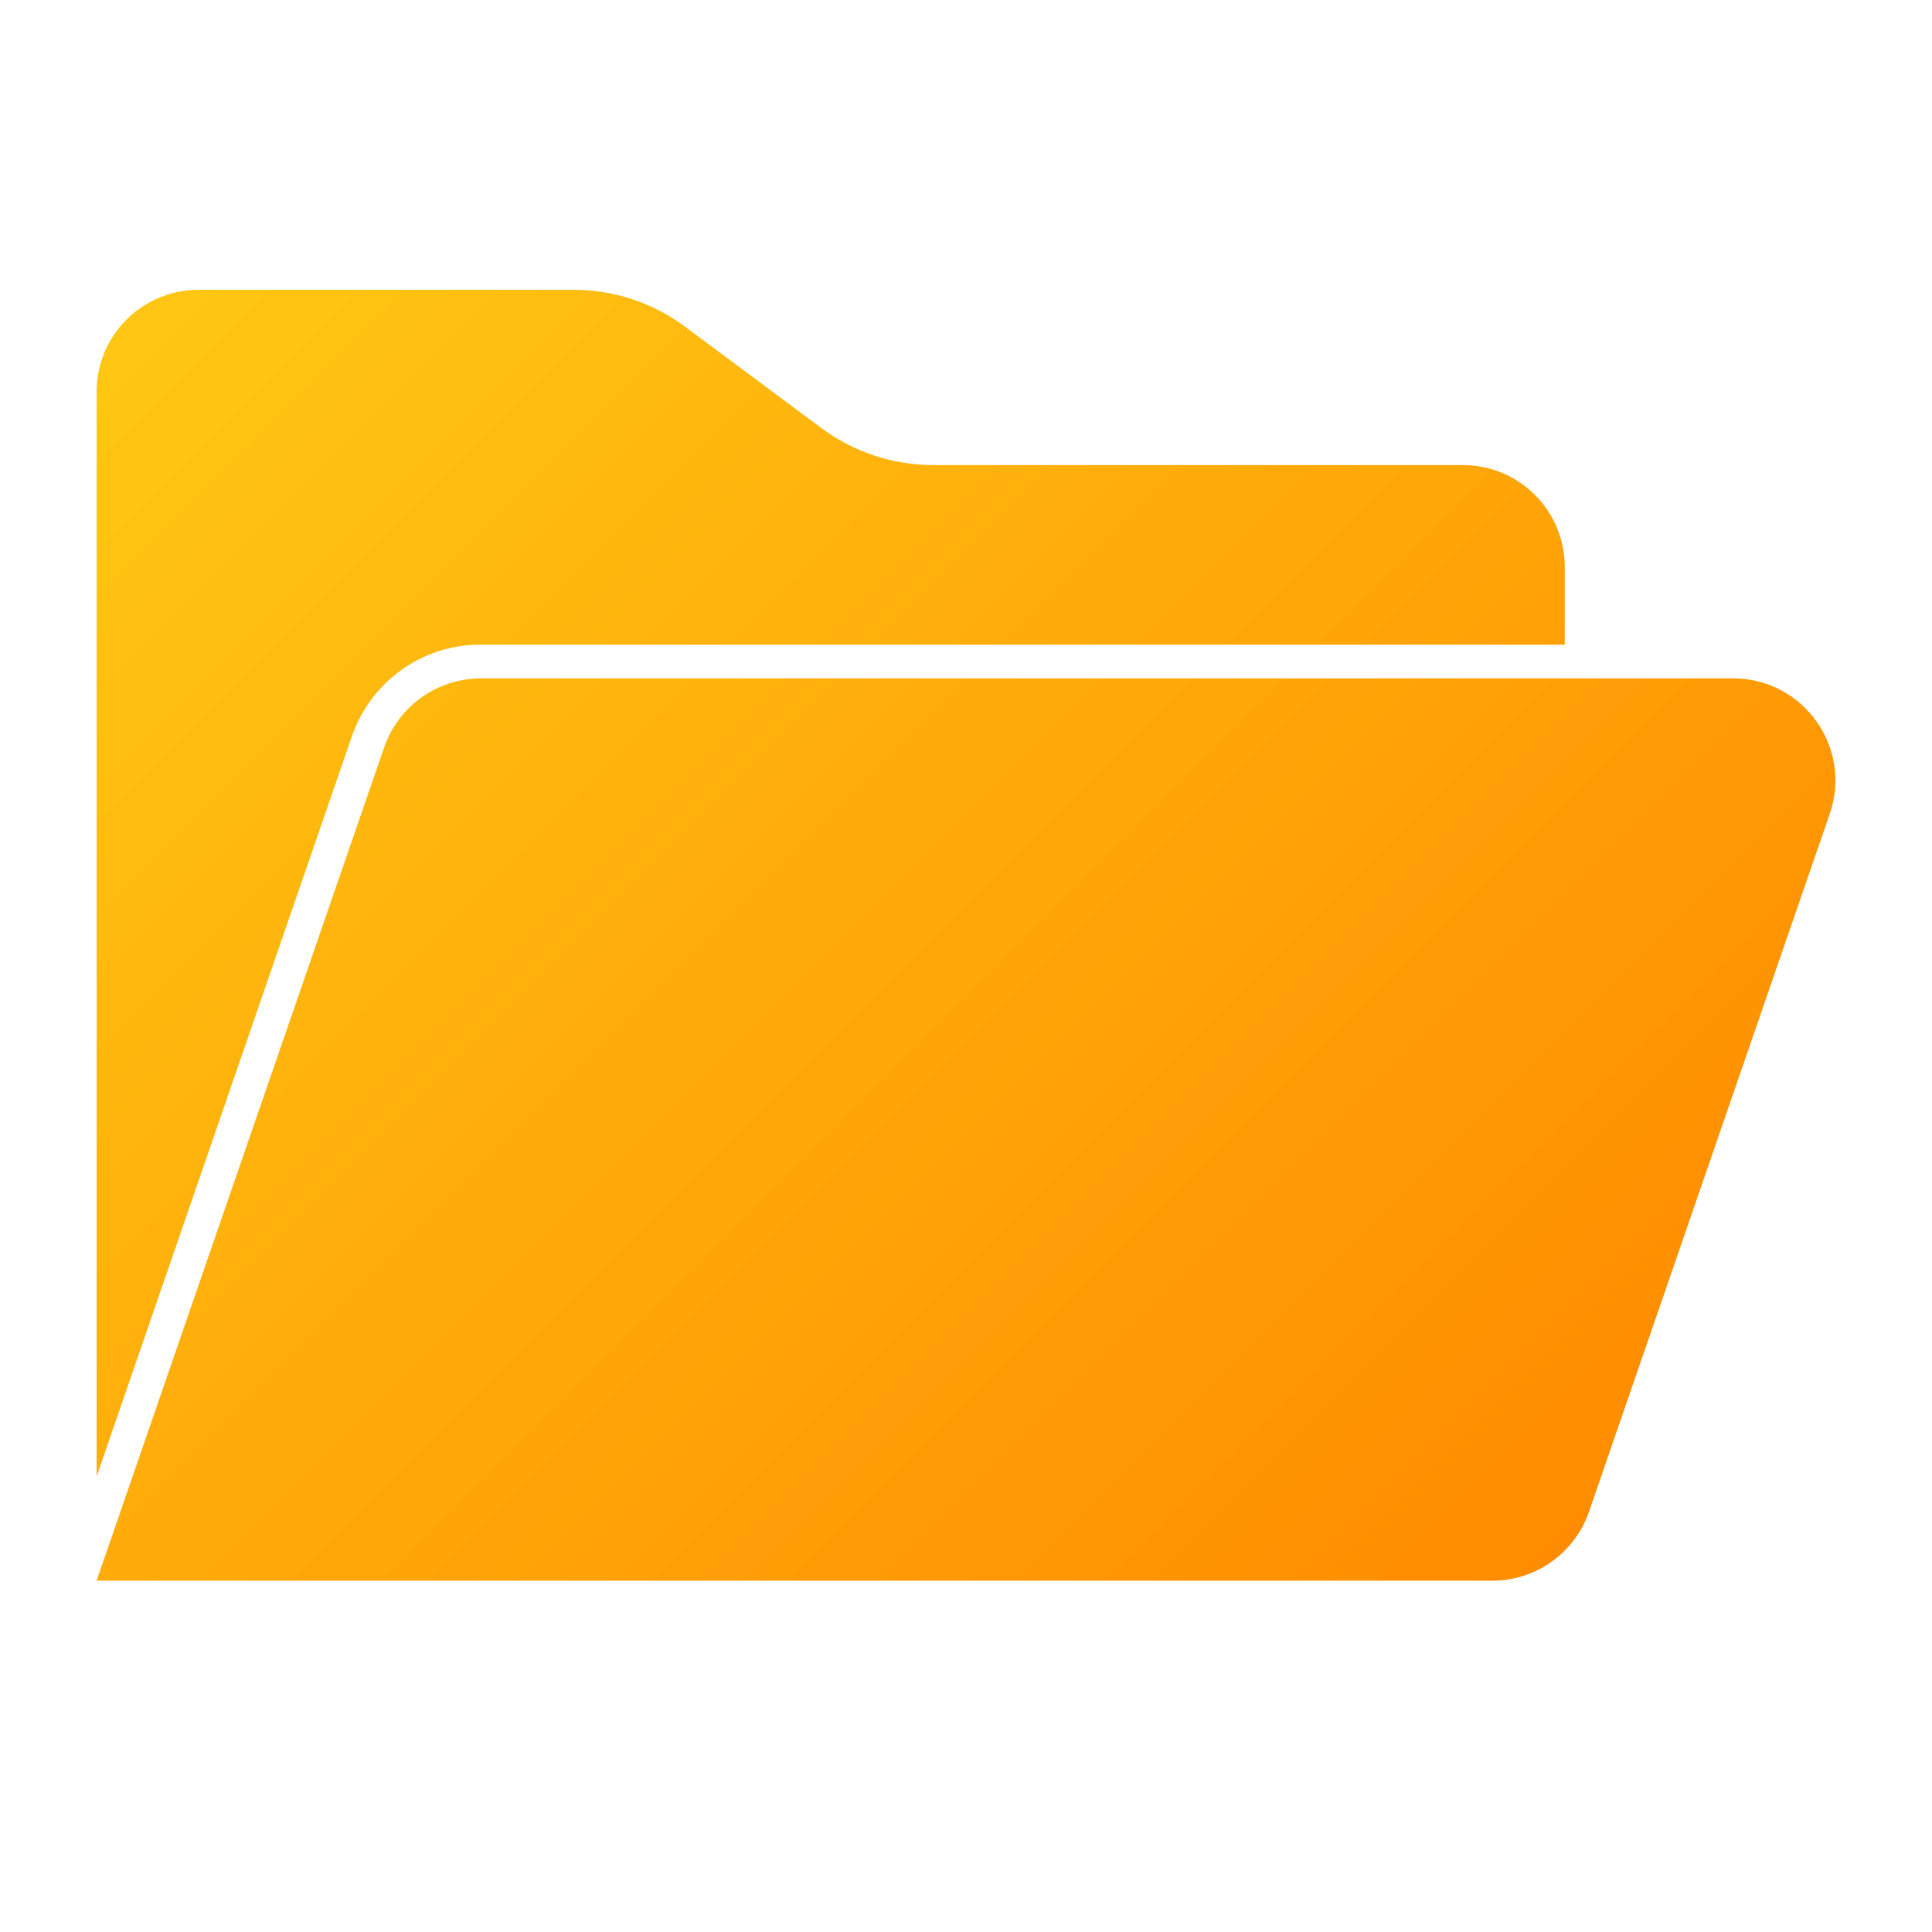 <svg width="24" height="24" viewBox="0 0 24 24" fill="none" xmlns="http://www.w3.org/2000/svg">
<path d="M1.2 18.342V4.868C1.2 4.166 1.767 3.6 2.468 3.6H7.126C7.625 3.6 8.111 3.761 8.508 4.057L10.207 5.32C10.608 5.616 11.09 5.777 11.589 5.777H18.17C18.872 5.777 19.438 6.343 19.438 7.045V8.008H5.968C5.245 8.008 4.607 8.465 4.37 9.15L1.2 18.342ZM4.772 9.285L1.2 19.636H18.538C19.079 19.636 19.56 19.293 19.738 18.782L22.73 10.109C23.014 9.285 22.401 8.427 21.53 8.427H5.968C5.427 8.431 4.949 8.773 4.772 9.285Z" fill="url(#paint0_linear_4310_9505)"/>
<defs>
<linearGradient id="paint0_linear_4310_9505" x1="1.568" y1="3.974" x2="18.147" y2="20.553" gradientUnits="userSpaceOnUse">
<stop stop-color="#FFC713"/>
<stop offset="1" stop-color="#FF8C00"/>
</linearGradient>
</defs>
</svg>
